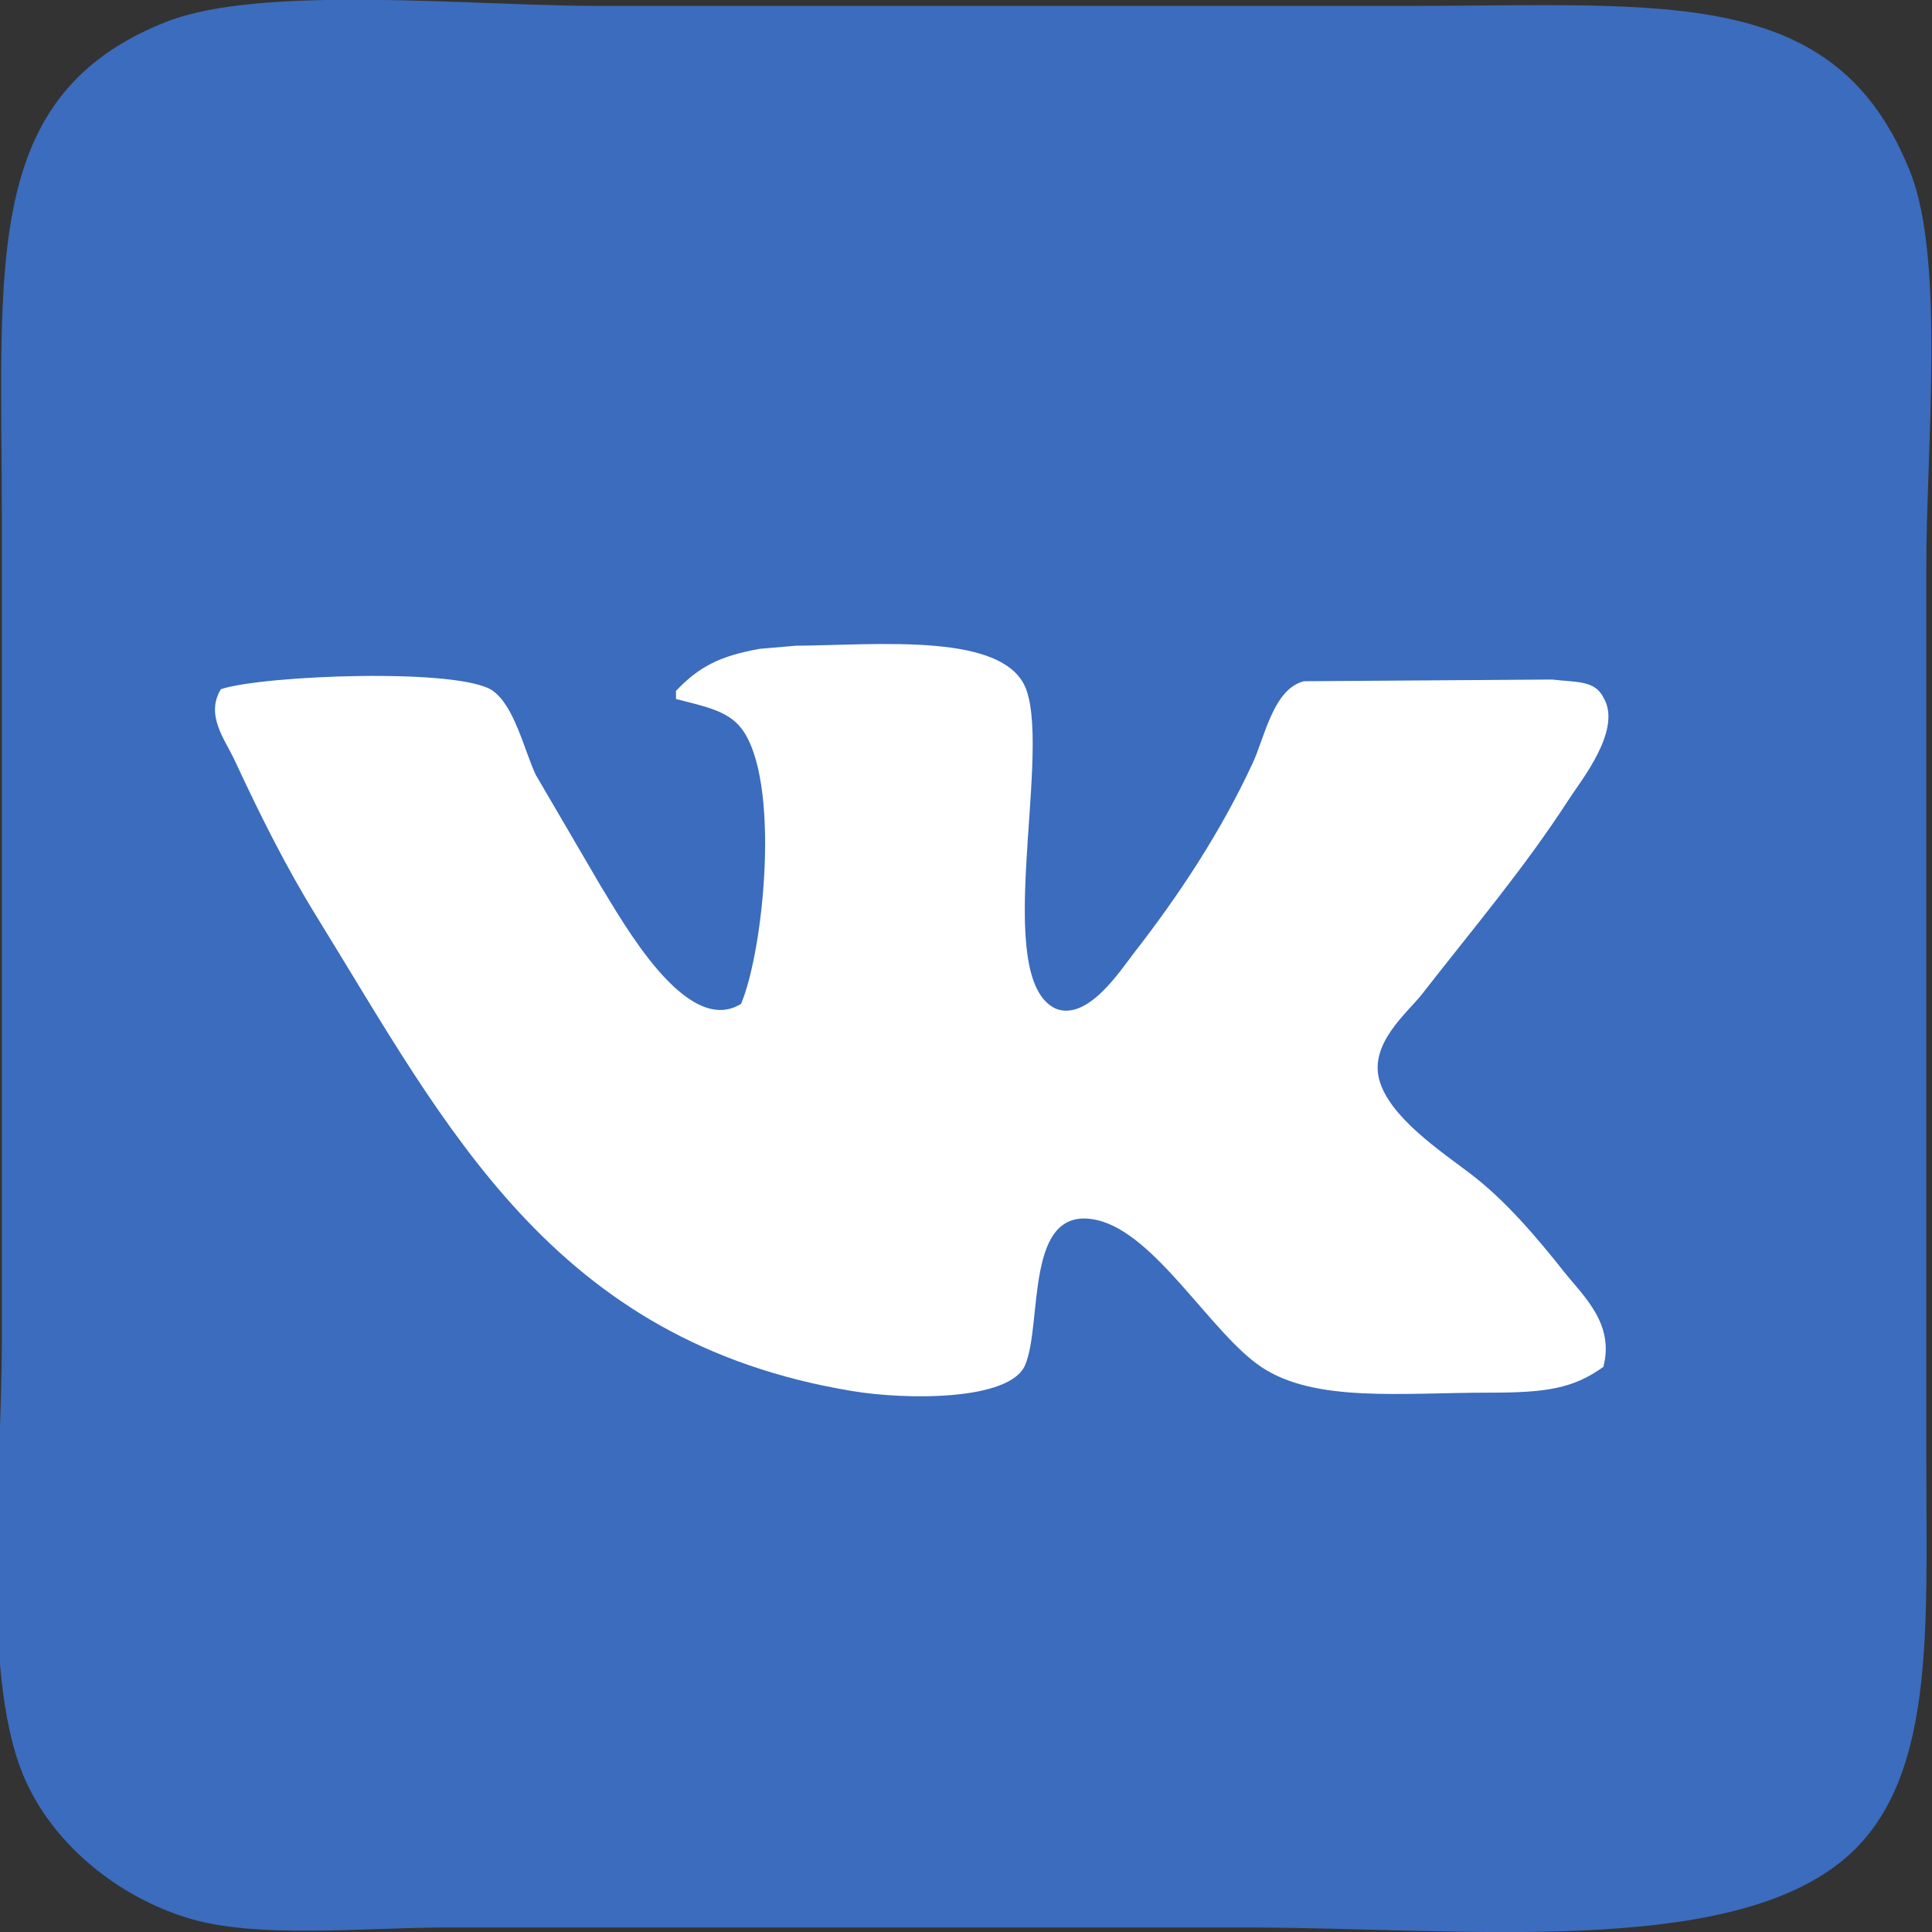 <svg 
 xmlns="http://www.w3.org/2000/svg"
 xmlns:xlink="http://www.w3.org/1999/xlink"
 width="18px" height="18px">
<rect width="100%" height="100%" fill="#333333" stroke="none"/>
<path fill-rule="evenodd"  fill="rgb(59, 108, 189)"
 d="M8.898,17.958 C7.320,17.958 5.741,17.958 4.163,17.958 C3.390,17.958 2.400,18.065 1.764,17.874 C1.104,17.676 0.521,17.198 0.249,16.613 C-0.192,15.669 0.017,13.810 0.017,12.494 C0.017,9.931 0.017,7.367 0.017,4.804 C0.017,2.457 -0.173,0.879 1.553,0.202 C2.439,-0.145 4.402,0.055 5.573,0.055 C8.091,0.055 10.610,0.055 13.128,0.055 C15.521,0.055 17.109,-0.147 17.800,1.610 C18.122,2.430 17.947,4.179 17.947,5.267 C17.947,8.047 17.947,10.828 17.947,13.609 C17.947,15.227 18.038,16.639 17.148,17.349 C16.042,18.230 13.642,17.965 11.676,17.958 "/>
<path fill-rule="evenodd"  fill="rgb(255, 255, 255)"
 d="M7.414,6.016 C8.185,6.011 9.382,5.884 9.566,6.437 C9.785,7.094 9.243,9.124 9.837,9.398 C10.136,9.515 10.439,9.040 10.570,8.872 C10.984,8.340 11.373,7.752 11.670,7.112 C11.783,6.871 11.862,6.419 12.148,6.347 C12.919,6.341 13.689,6.336 14.460,6.331 C14.687,6.358 14.857,6.337 14.938,6.497 C15.119,6.795 14.731,7.270 14.619,7.444 C14.198,8.095 13.717,8.660 13.248,9.263 C13.116,9.432 12.758,9.718 12.850,10.059 C12.943,10.406 13.425,10.727 13.694,10.931 C14.022,11.179 14.319,11.529 14.571,11.848 C14.753,12.077 15.044,12.332 14.938,12.735 C14.660,12.935 14.411,12.975 13.886,12.975 C13.049,12.975 12.250,13.070 11.750,12.735 C11.282,12.421 10.765,11.490 10.220,11.367 C9.537,11.213 9.718,12.331 9.550,12.720 C9.406,13.052 8.444,13.044 7.940,12.960 C5.147,12.499 4.156,10.492 2.951,8.541 C2.666,8.081 2.422,7.591 2.186,7.083 C2.098,6.893 1.910,6.663 2.058,6.421 C2.453,6.290 4.294,6.219 4.593,6.437 C4.794,6.582 4.884,6.988 4.991,7.218 C5.193,7.564 5.395,7.910 5.597,8.255 C5.801,8.583 6.395,9.668 6.904,9.353 C7.118,8.849 7.278,7.259 6.904,6.782 C6.772,6.614 6.543,6.578 6.298,6.512 C6.298,6.487 6.298,6.461 6.298,6.437 C6.507,6.217 6.699,6.112 7.079,6.045 C7.191,6.035 7.302,6.026 7.414,6.016 Z"/>
</svg>
